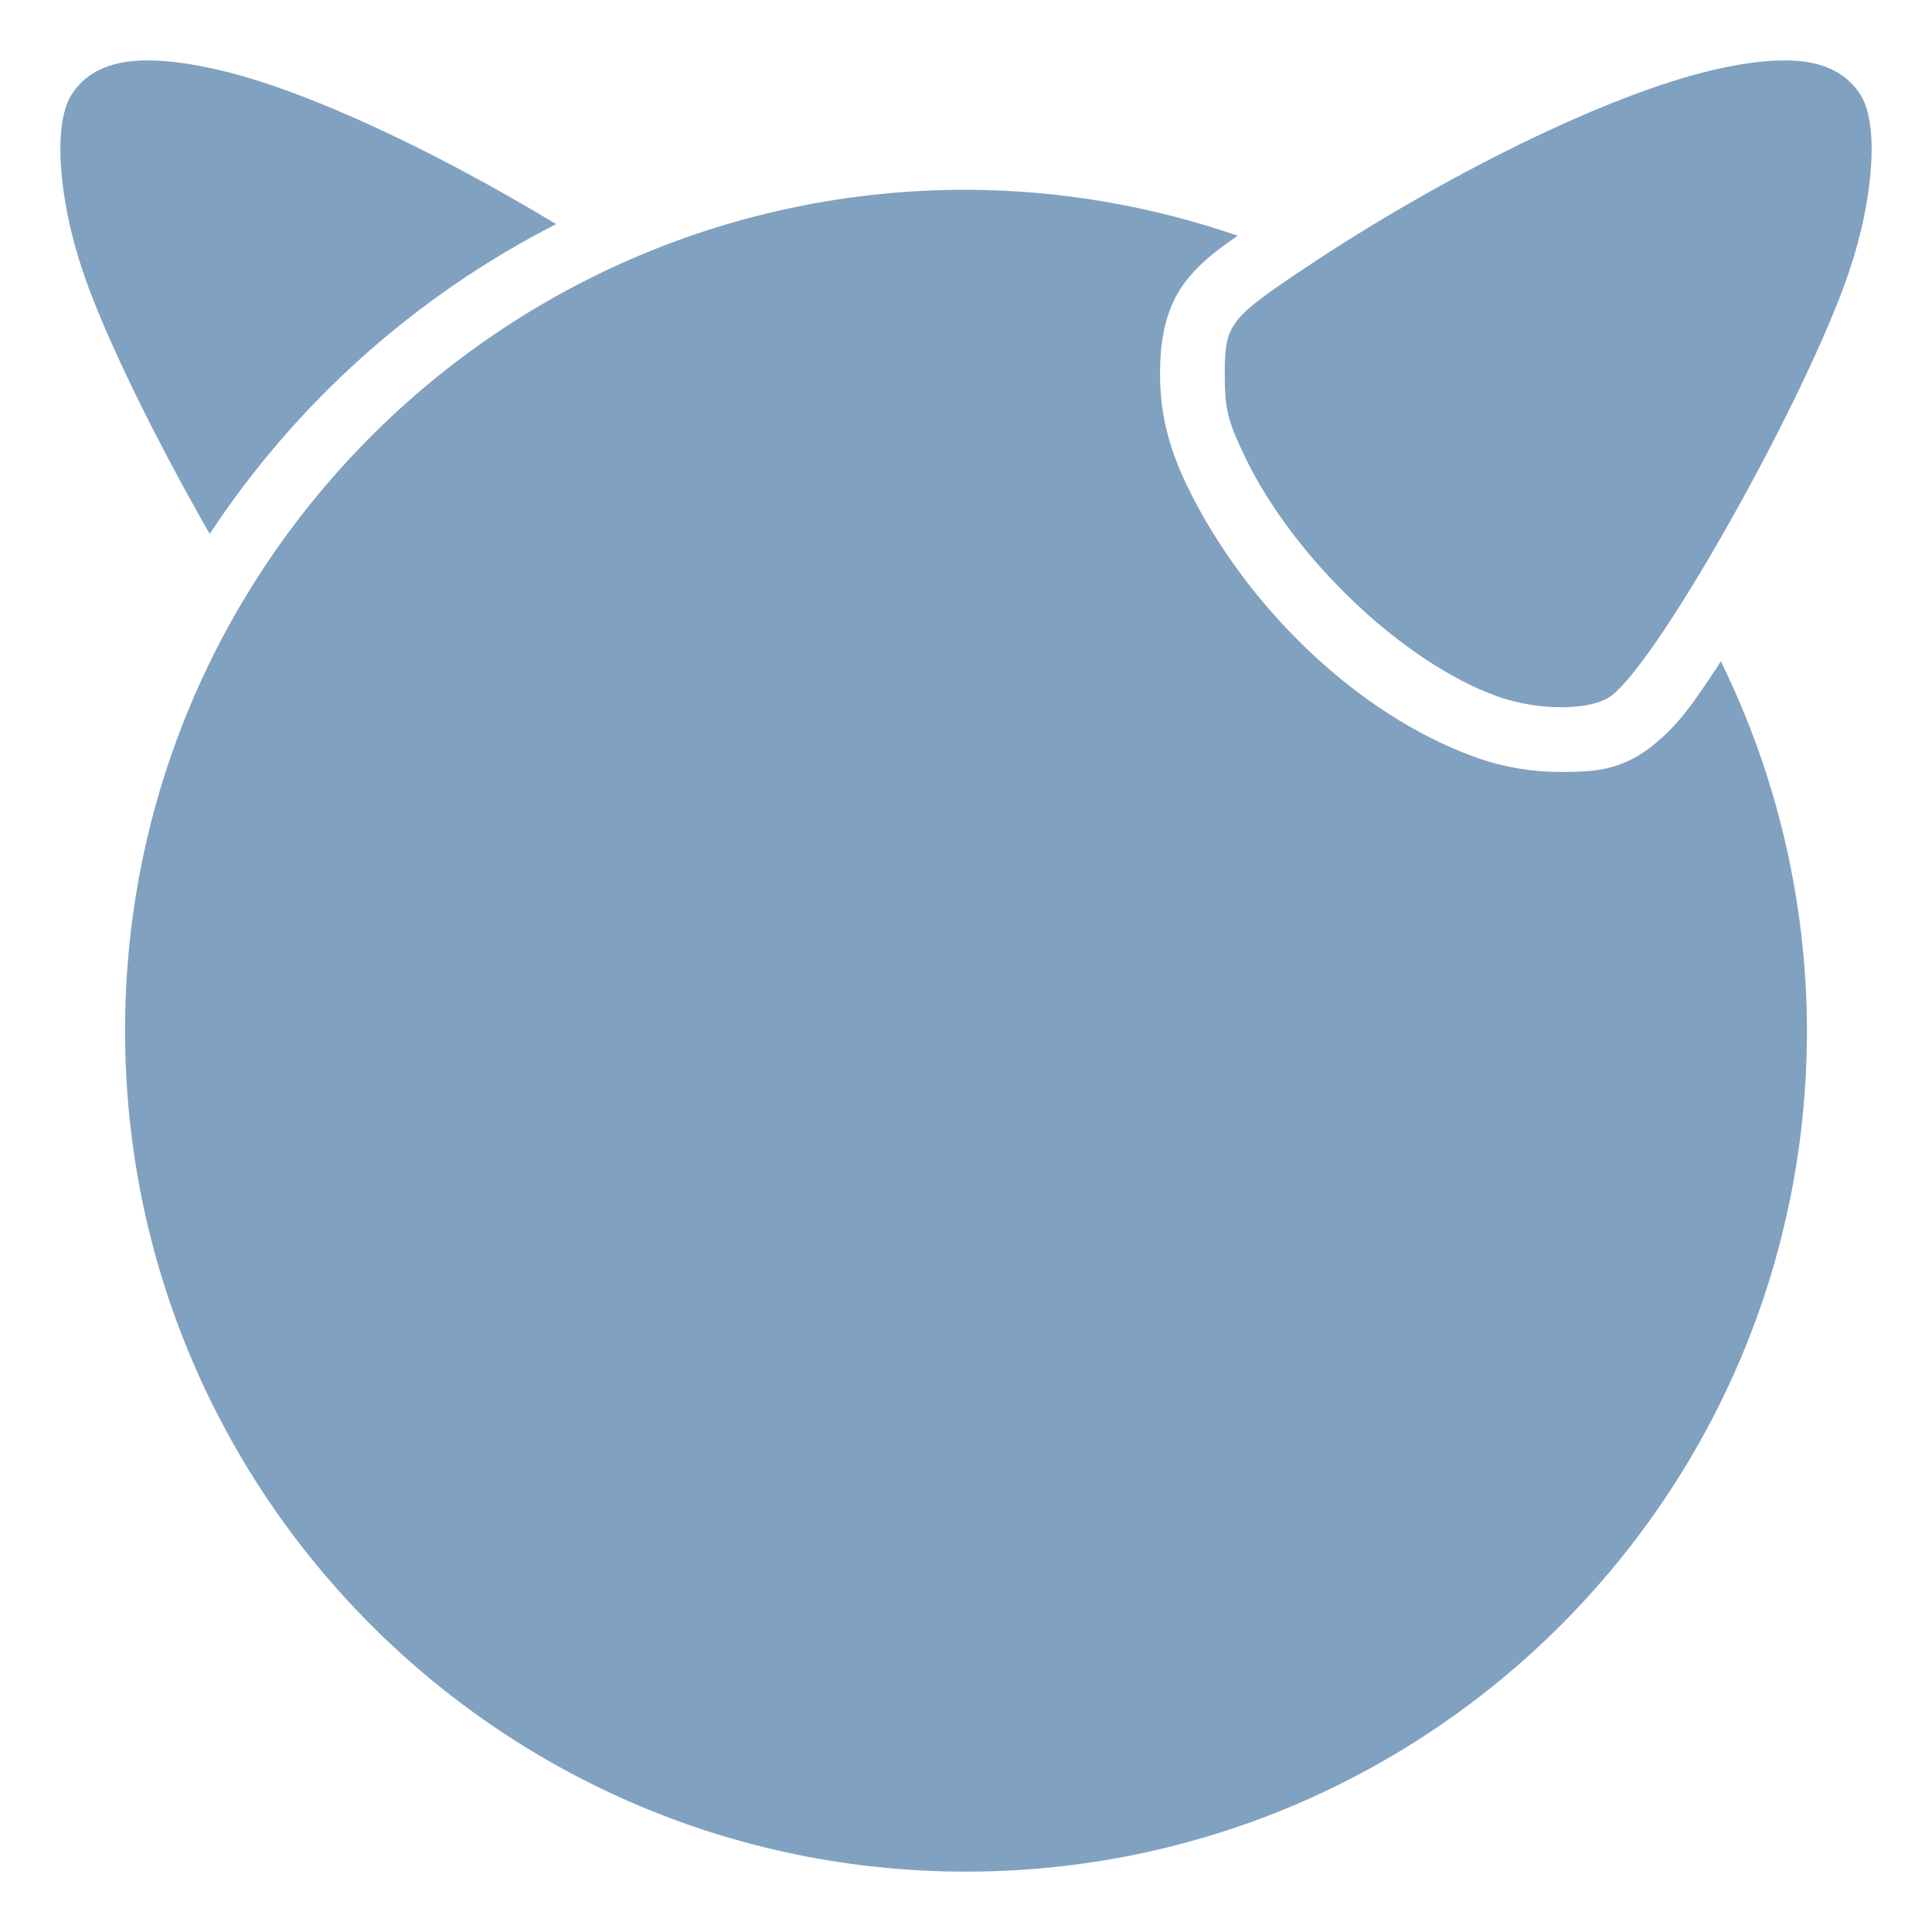 <?xml version="1.0" encoding="UTF-8" standalone="no"?><!-- Generator: Gravit.io --><svg xmlns="http://www.w3.org/2000/svg" xmlns:xlink="http://www.w3.org/1999/xlink" style="isolation:isolate" viewBox="0 0 48 48" width="48pt" height="48pt"><linearGradient id="_lgradient_27" x1="0" y1="0.5" x2="1" y2="0.5" gradientTransform="matrix(45,0,0,45,1.5,1.5)" gradientUnits="userSpaceOnUse"><stop offset="0%" stop-opacity="1" style="stop-color:rgb(129,161,193)"/><stop offset="100%" stop-opacity="1" style="stop-color:rgb(129,161,193)"/></linearGradient><path d=" M 3.346 1.513 C 2.601 1.575 2.092 1.856 1.773 2.36 C 1.32 3.079 1.441 4.921 2.062 6.755 C 2.63 8.432 3.93 11.031 5.21 13.265 C 7.356 10.009 10.324 7.35 13.817 5.568 C 10.794 3.74 7.66 2.272 5.531 1.761 C 5.026 1.639 4.574 1.562 4.171 1.525 C 3.869 1.498 3.594 1.492 3.346 1.513 Z  M 44.654 1.513 C 44.406 1.492 44.131 1.498 43.829 1.525 C 43.426 1.562 42.974 1.639 42.469 1.761 C 39.904 2.377 35.866 4.351 32.34 6.714 C 30.545 7.917 30.428 8.072 30.429 9.291 C 30.429 10.162 30.498 10.451 30.937 11.363 C 32.154 13.887 34.875 16.467 37.202 17.301 C 38.235 17.672 39.557 17.66 40.046 17.276 C 41.275 16.313 44.884 9.866 45.938 6.755 C 46.559 4.921 46.68 3.079 46.227 2.36 C 45.908 1.856 45.399 1.575 44.654 1.513 Z  M 24 4.714 C 12.461 4.714 3.107 14.068 3.107 25.607 C 3.107 37.146 12.461 46.5 24 46.5 C 35.539 46.5 44.893 37.146 44.893 25.607 C 44.888 22.423 44.156 19.283 42.752 16.426 C 42.727 16.464 42.698 16.52 42.673 16.558 C 42.112 17.397 41.73 17.999 41.038 18.541 C 40.247 19.162 39.557 19.172 38.841 19.179 C 38.125 19.185 37.386 19.075 36.659 18.814 C 33.716 17.759 30.928 15.045 29.49 12.063 C 29.022 11.092 28.822 10.251 28.821 9.294 C 28.821 8.633 28.895 7.749 29.421 7.04 C 29.789 6.545 30.234 6.211 30.752 5.857 C 28.579 5.107 26.298 4.721 24 4.714 Z " fill="url(#_lgradient_27)"/></svg>